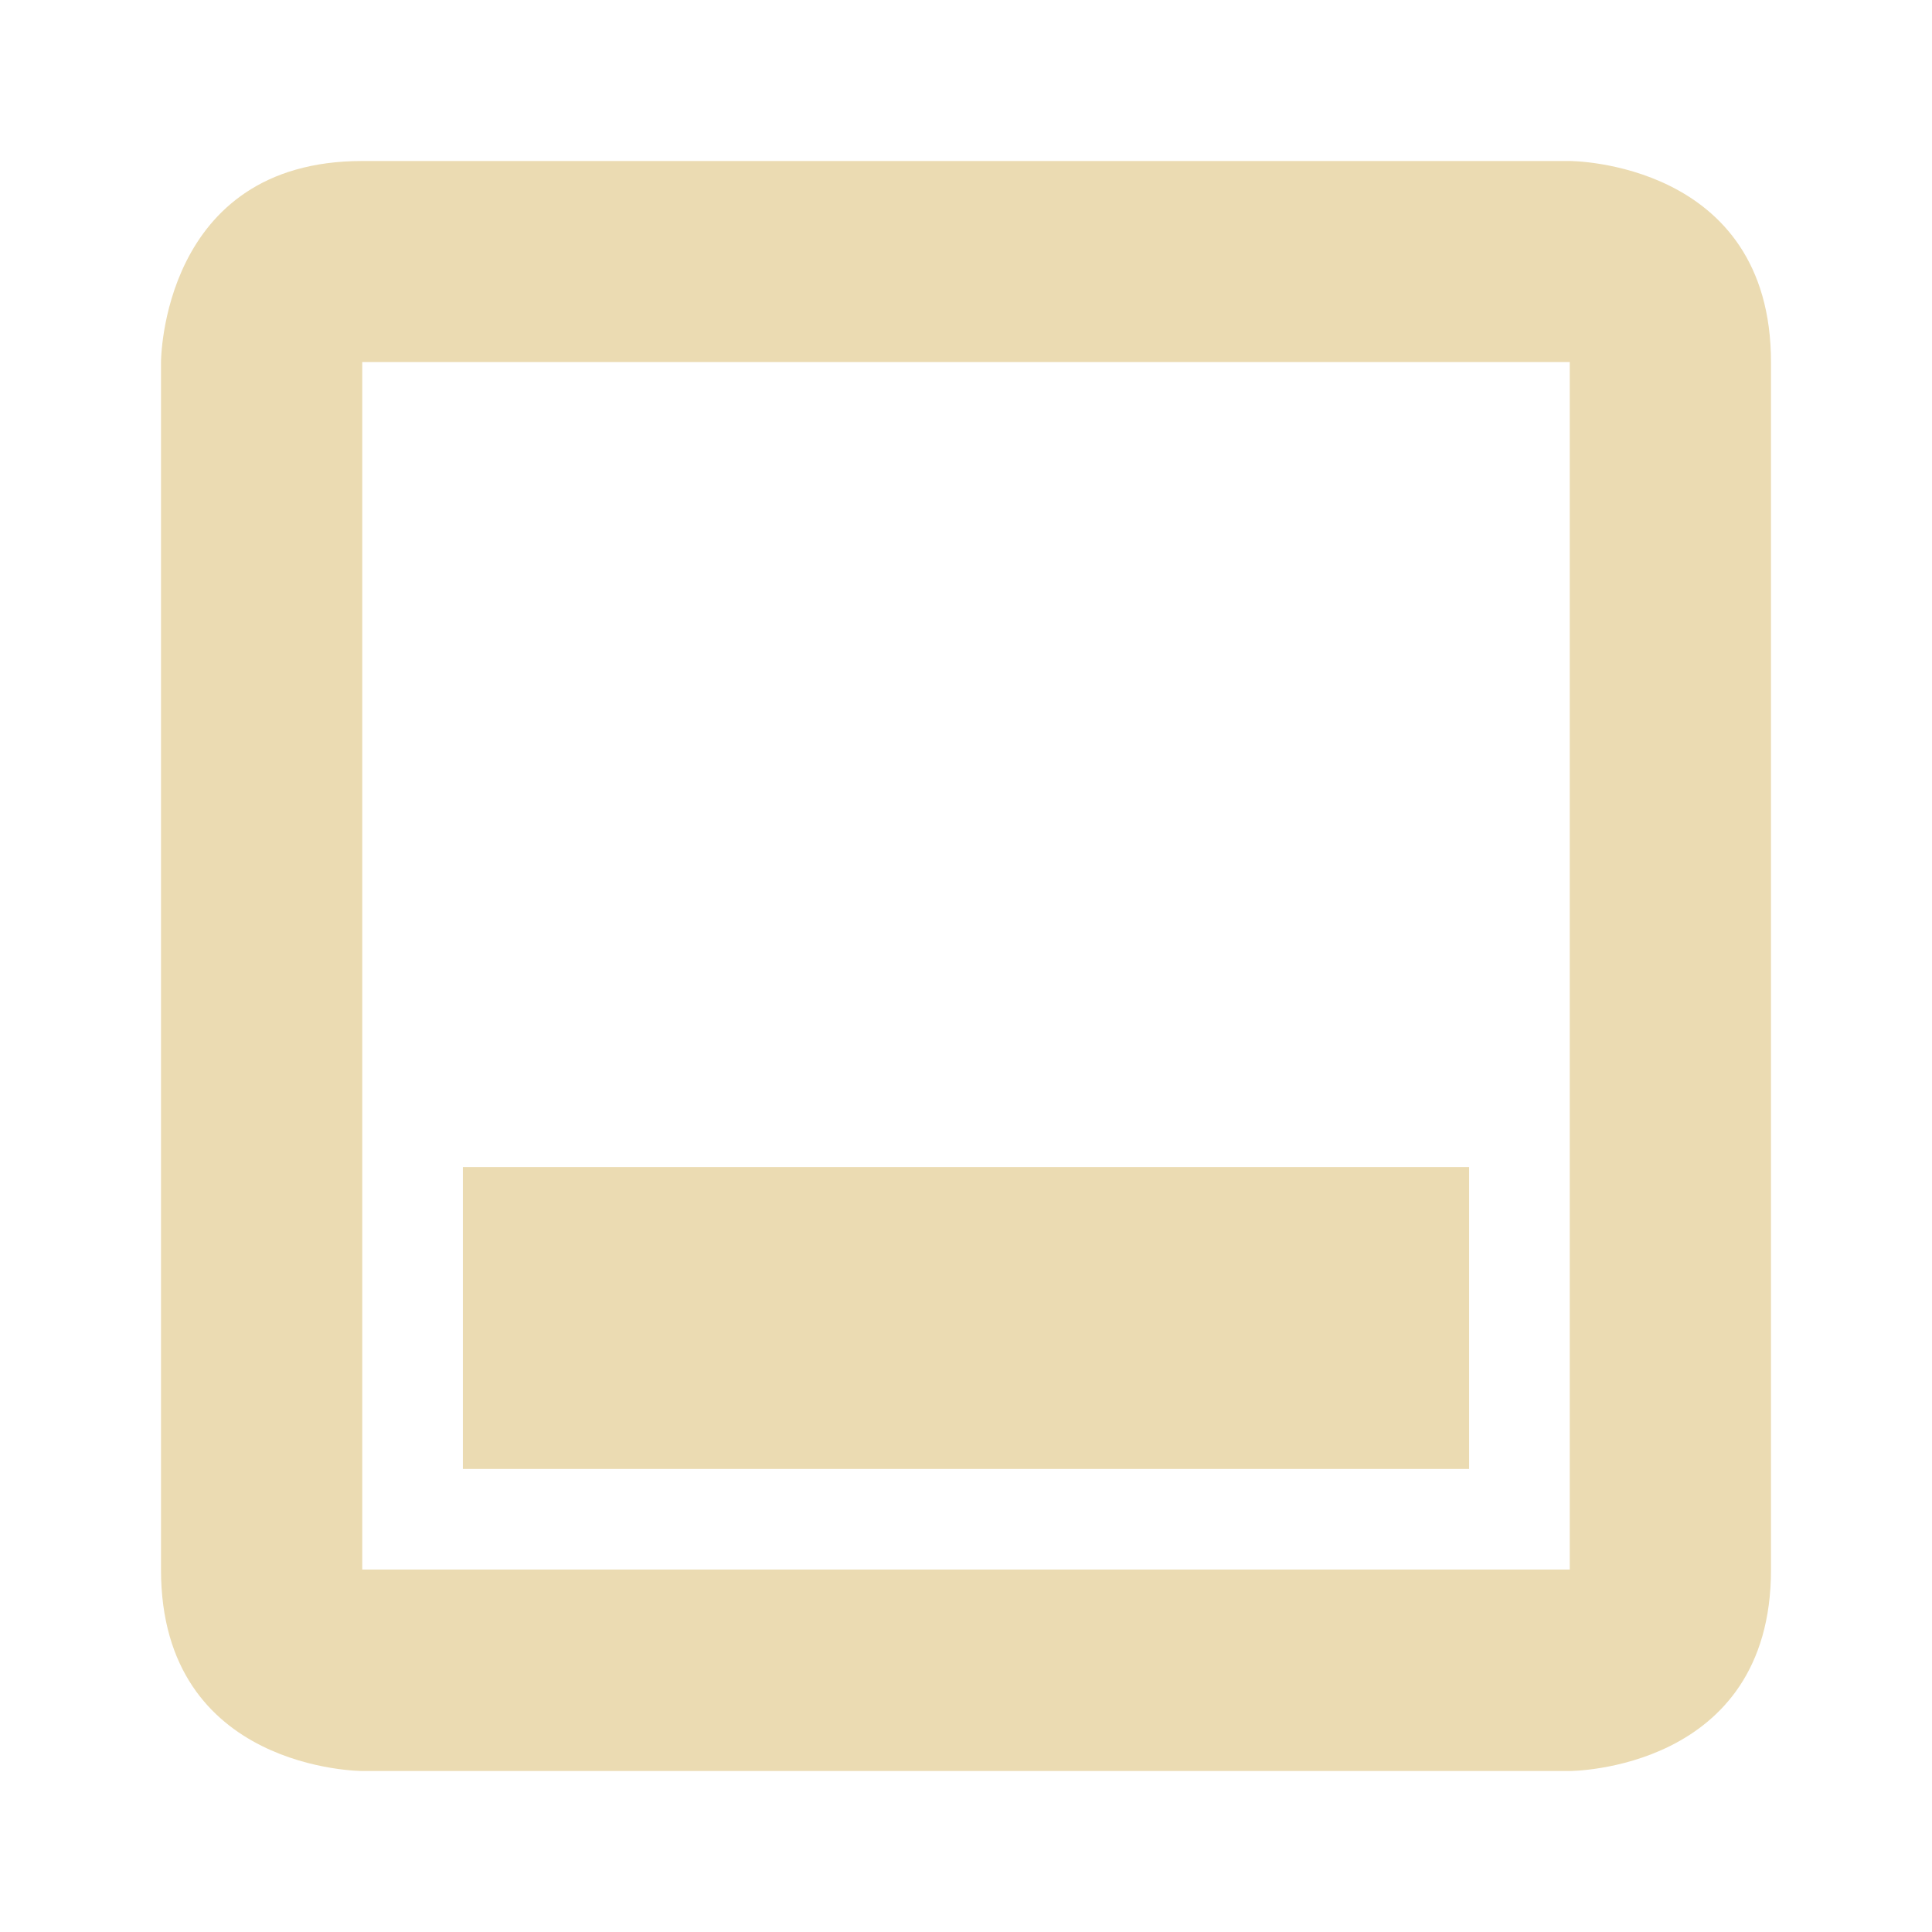 <?xml version="1.0" encoding="UTF-8" standalone="no"?>
<svg
   width="48"
   height="48"
   version="1.1"
   id="svg9"
   sodipodi:docname="container_1.svg"
   inkscape:version="1.1 (c4e8f9e, 2021-05-24)"
   xmlns:inkscape="http://www.inkscape.org/namespaces/inkscape"
   xmlns:sodipodi="http://sodipodi.sourceforge.net/DTD/sodipodi-0.dtd"
   xmlns="http://www.w3.org/2000/svg"
   xmlns:svg="http://www.w3.org/2000/svg">
  <sodipodi:namedview
     id="namedview11"
     pagecolor="#ffffff"
     bordercolor="#666666"
     borderopacity="1.0"
     inkscape:pageshadow="2"
     inkscape:pageopacity="0.0"
     inkscape:pagecheckerboard="0"
     showgrid="false"
     inkscape:zoom="20.083333"
     inkscape:cx="12"
     inkscape:cy="12"
     inkscape:window-width="1358"
     inkscape:window-height="704"
     inkscape:window-x="138"
     inkscape:window-y="30"
     inkscape:window-maximized="0"
     inkscape:current-layer="svg9" />
  <defs
     id="defs3">
    <style
       id="current-color-scheme"
       type="text/css">
   .ColorScheme-Text { color:#ebdbb2; } .ColorScheme-Highlight { color:#458588; }
  </style>
  </defs>
  <g
     transform="matrix(2.5,0,0,2.5,-948.5,-2514.5)"
     id="g7">
    <path
       style="fill:currentColor"
       class="ColorScheme-Text"
       d="m 383,1007.4 c -2,0 -2,2 -2,2 v 12 c 0,2 2,2 2,2 h 12 c 0,0 2,0 2,-2 v -12 c 0,-2 -2,-2 -2,-2 z m 0,1.998 h 12 v 12 h -12 z m 1,8 v 3 h 10 v -3 z"
       id="path5" />
  </g>
</svg>
